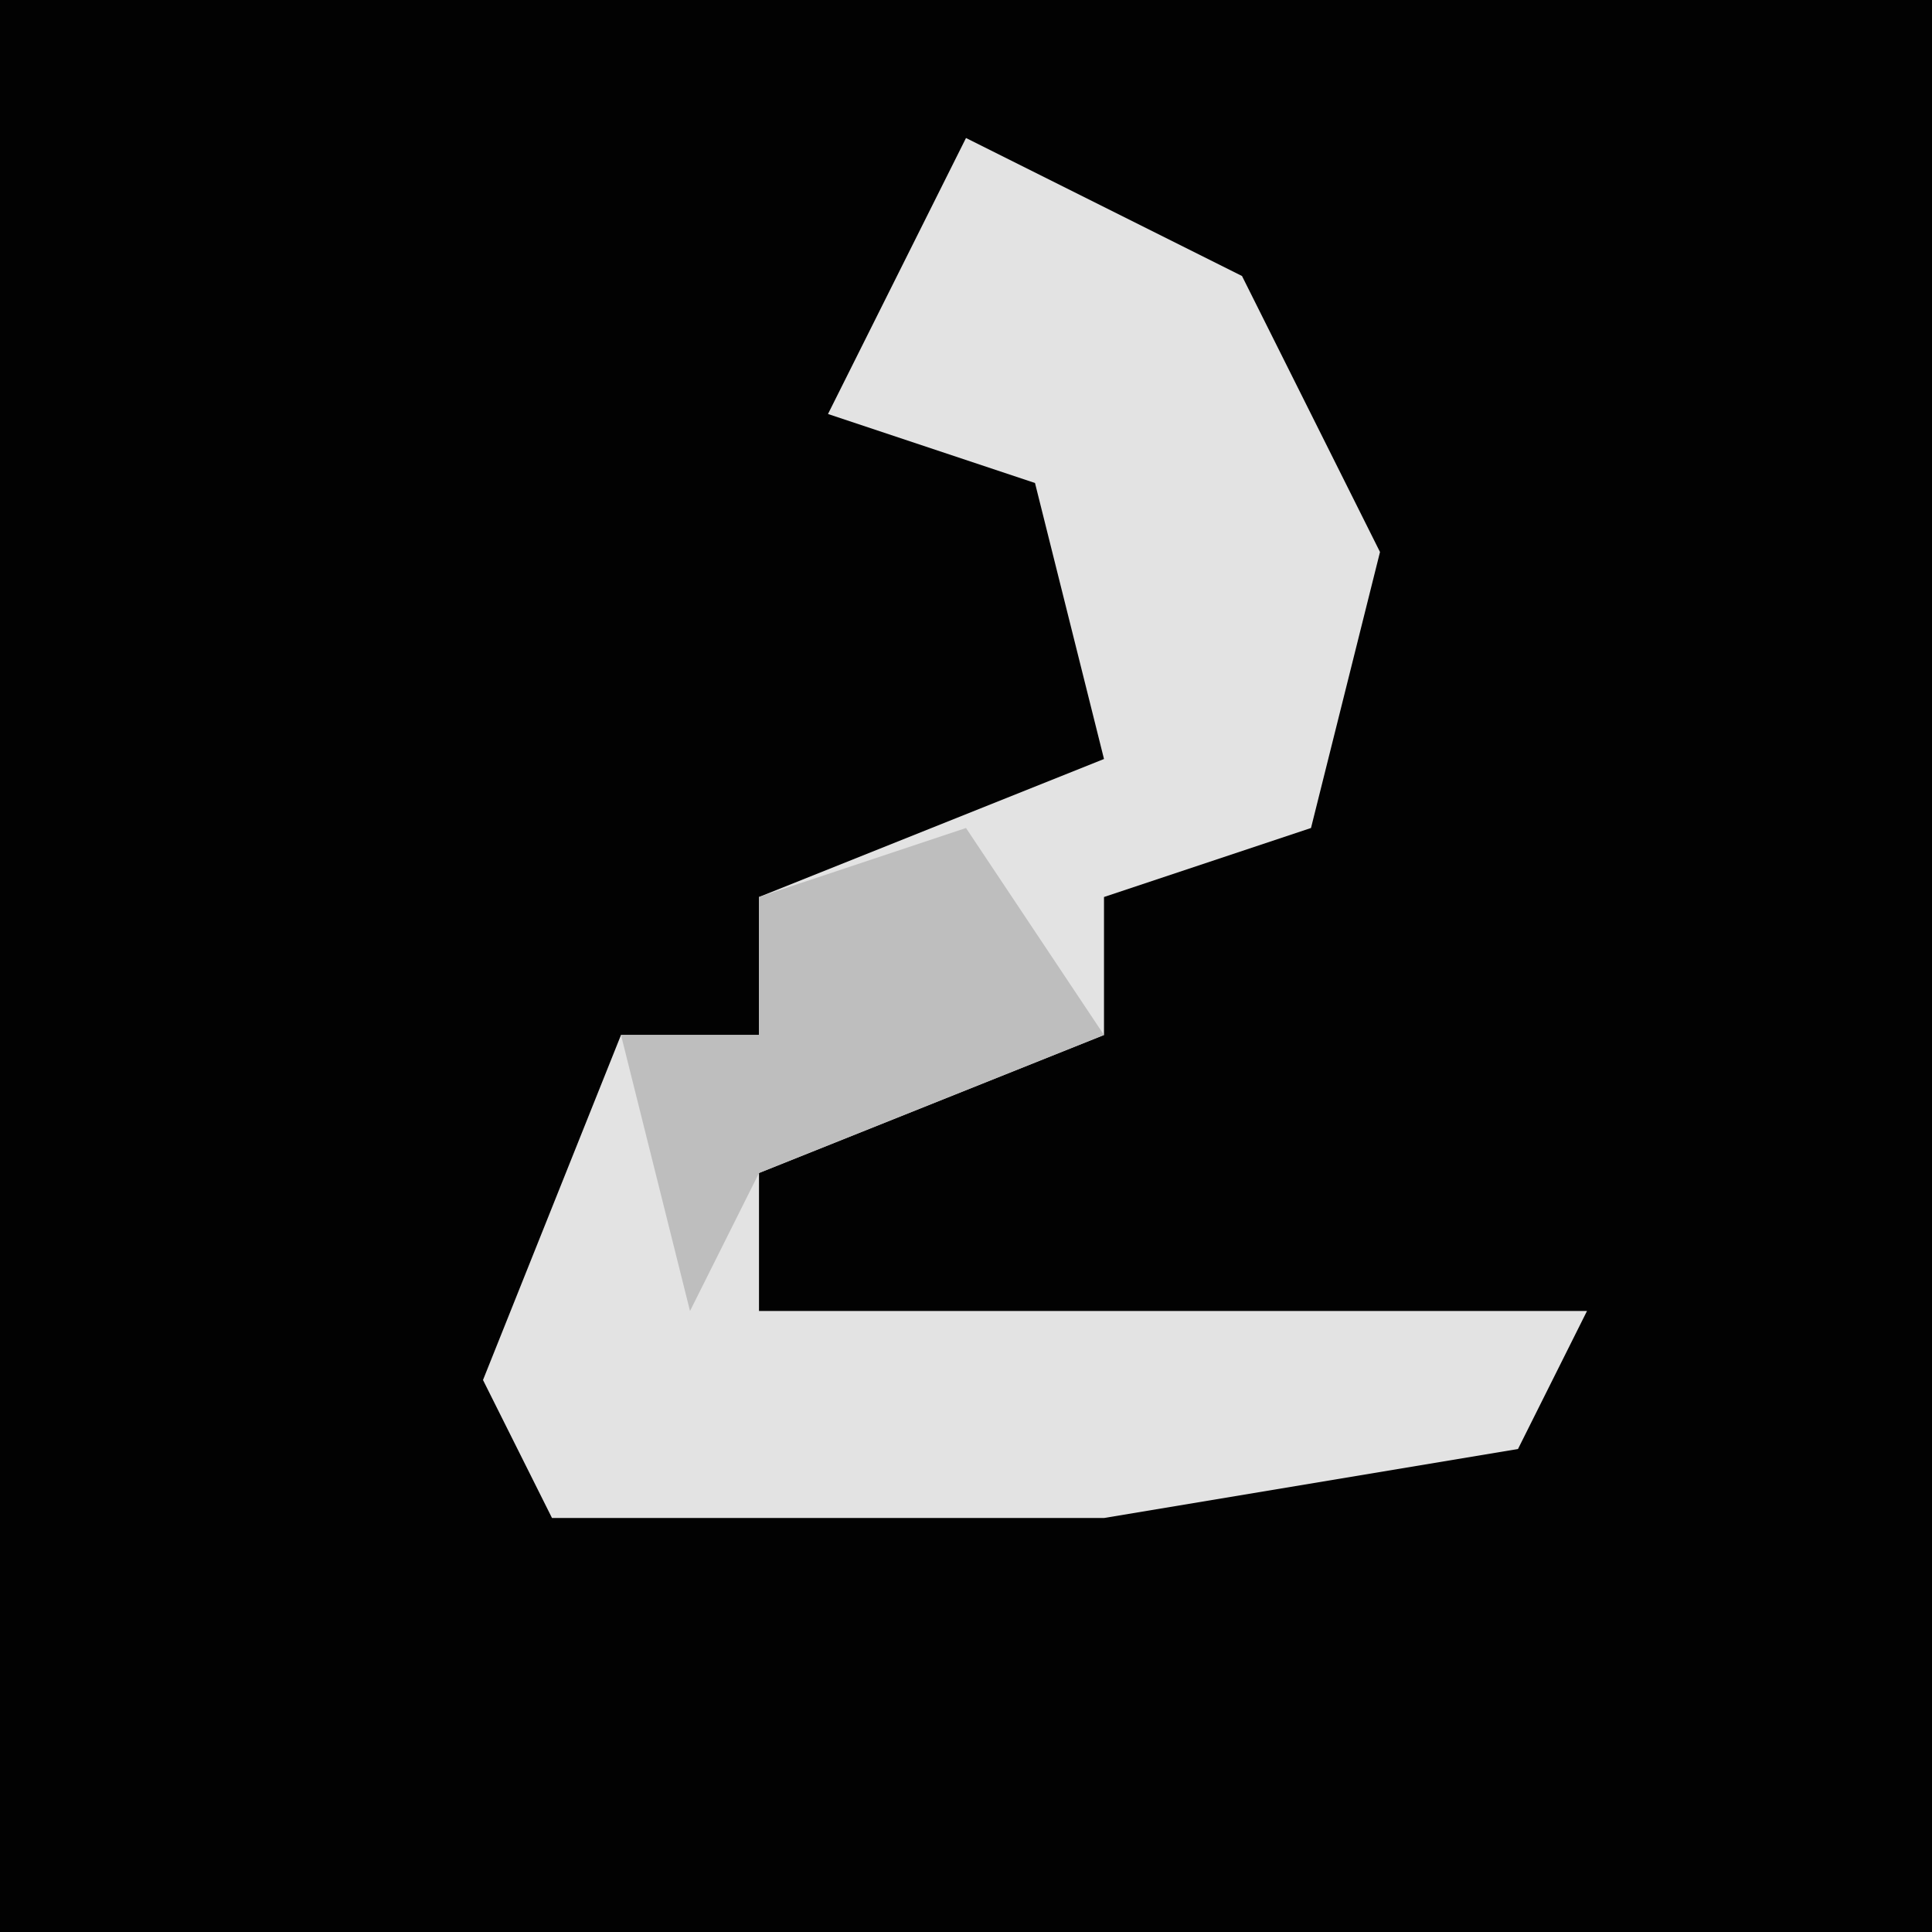 <?xml version="1.0" encoding="UTF-8"?>
<svg version="1.1" xmlns="http://www.w3.org/2000/svg" width="28" height="28">
<path d="M0,0 L28,0 L28,28 L0,28 Z " fill="#020202" transform="translate(0,0)"/>
<path d="M0,0 L4,2 L6,6 L5,10 L2,11 L2,13 L-3,15 L-3,17 L9,17 L8,19 L2,20 L-6,20 L-7,18 L-5,13 L-3,13 L-3,11 L2,9 L1,5 L-2,4 Z " fill="#E3E3E3" transform="translate(14,2)"/>
<path d="M0,0 L2,3 L-3,5 L-4,7 L-5,3 L-3,3 L-3,1 Z " fill="#BEBEBE" transform="translate(14,12)"/>
</svg>
